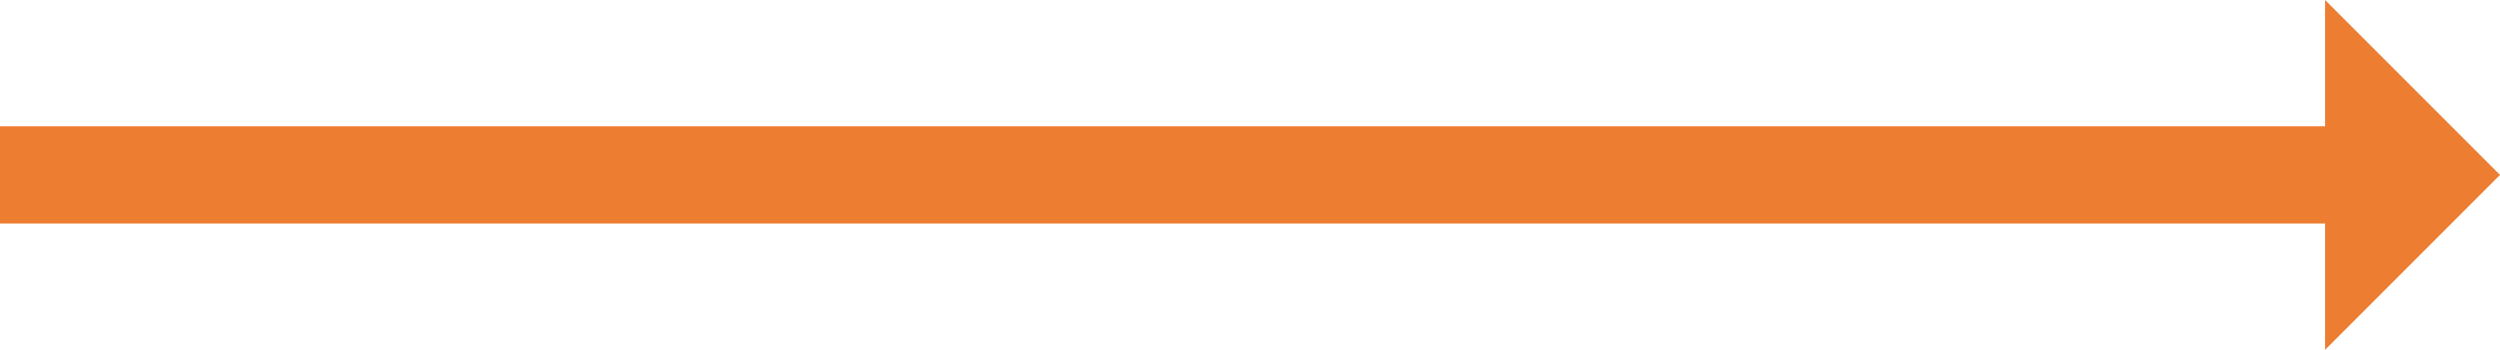 <svg width="1222" height="171" xmlns="http://www.w3.org/2000/svg" xmlns:xlink="http://www.w3.org/1999/xlink" xml:space="preserve" overflow="hidden"><defs><clipPath id="clip0"><rect x="1884" y="1152" width="1222" height="171"/></clipPath></defs><g clip-path="url(#clip0)" transform="translate(-1884 -1152)"><path d="M1884 1213.72 3020.5 1213.72 3020.5 1152 3106 1237.5 3020.5 1323 3020.5 1261.28 1884 1261.28Z" fill="#ED7D31" fill-rule="evenodd"/></g></svg>